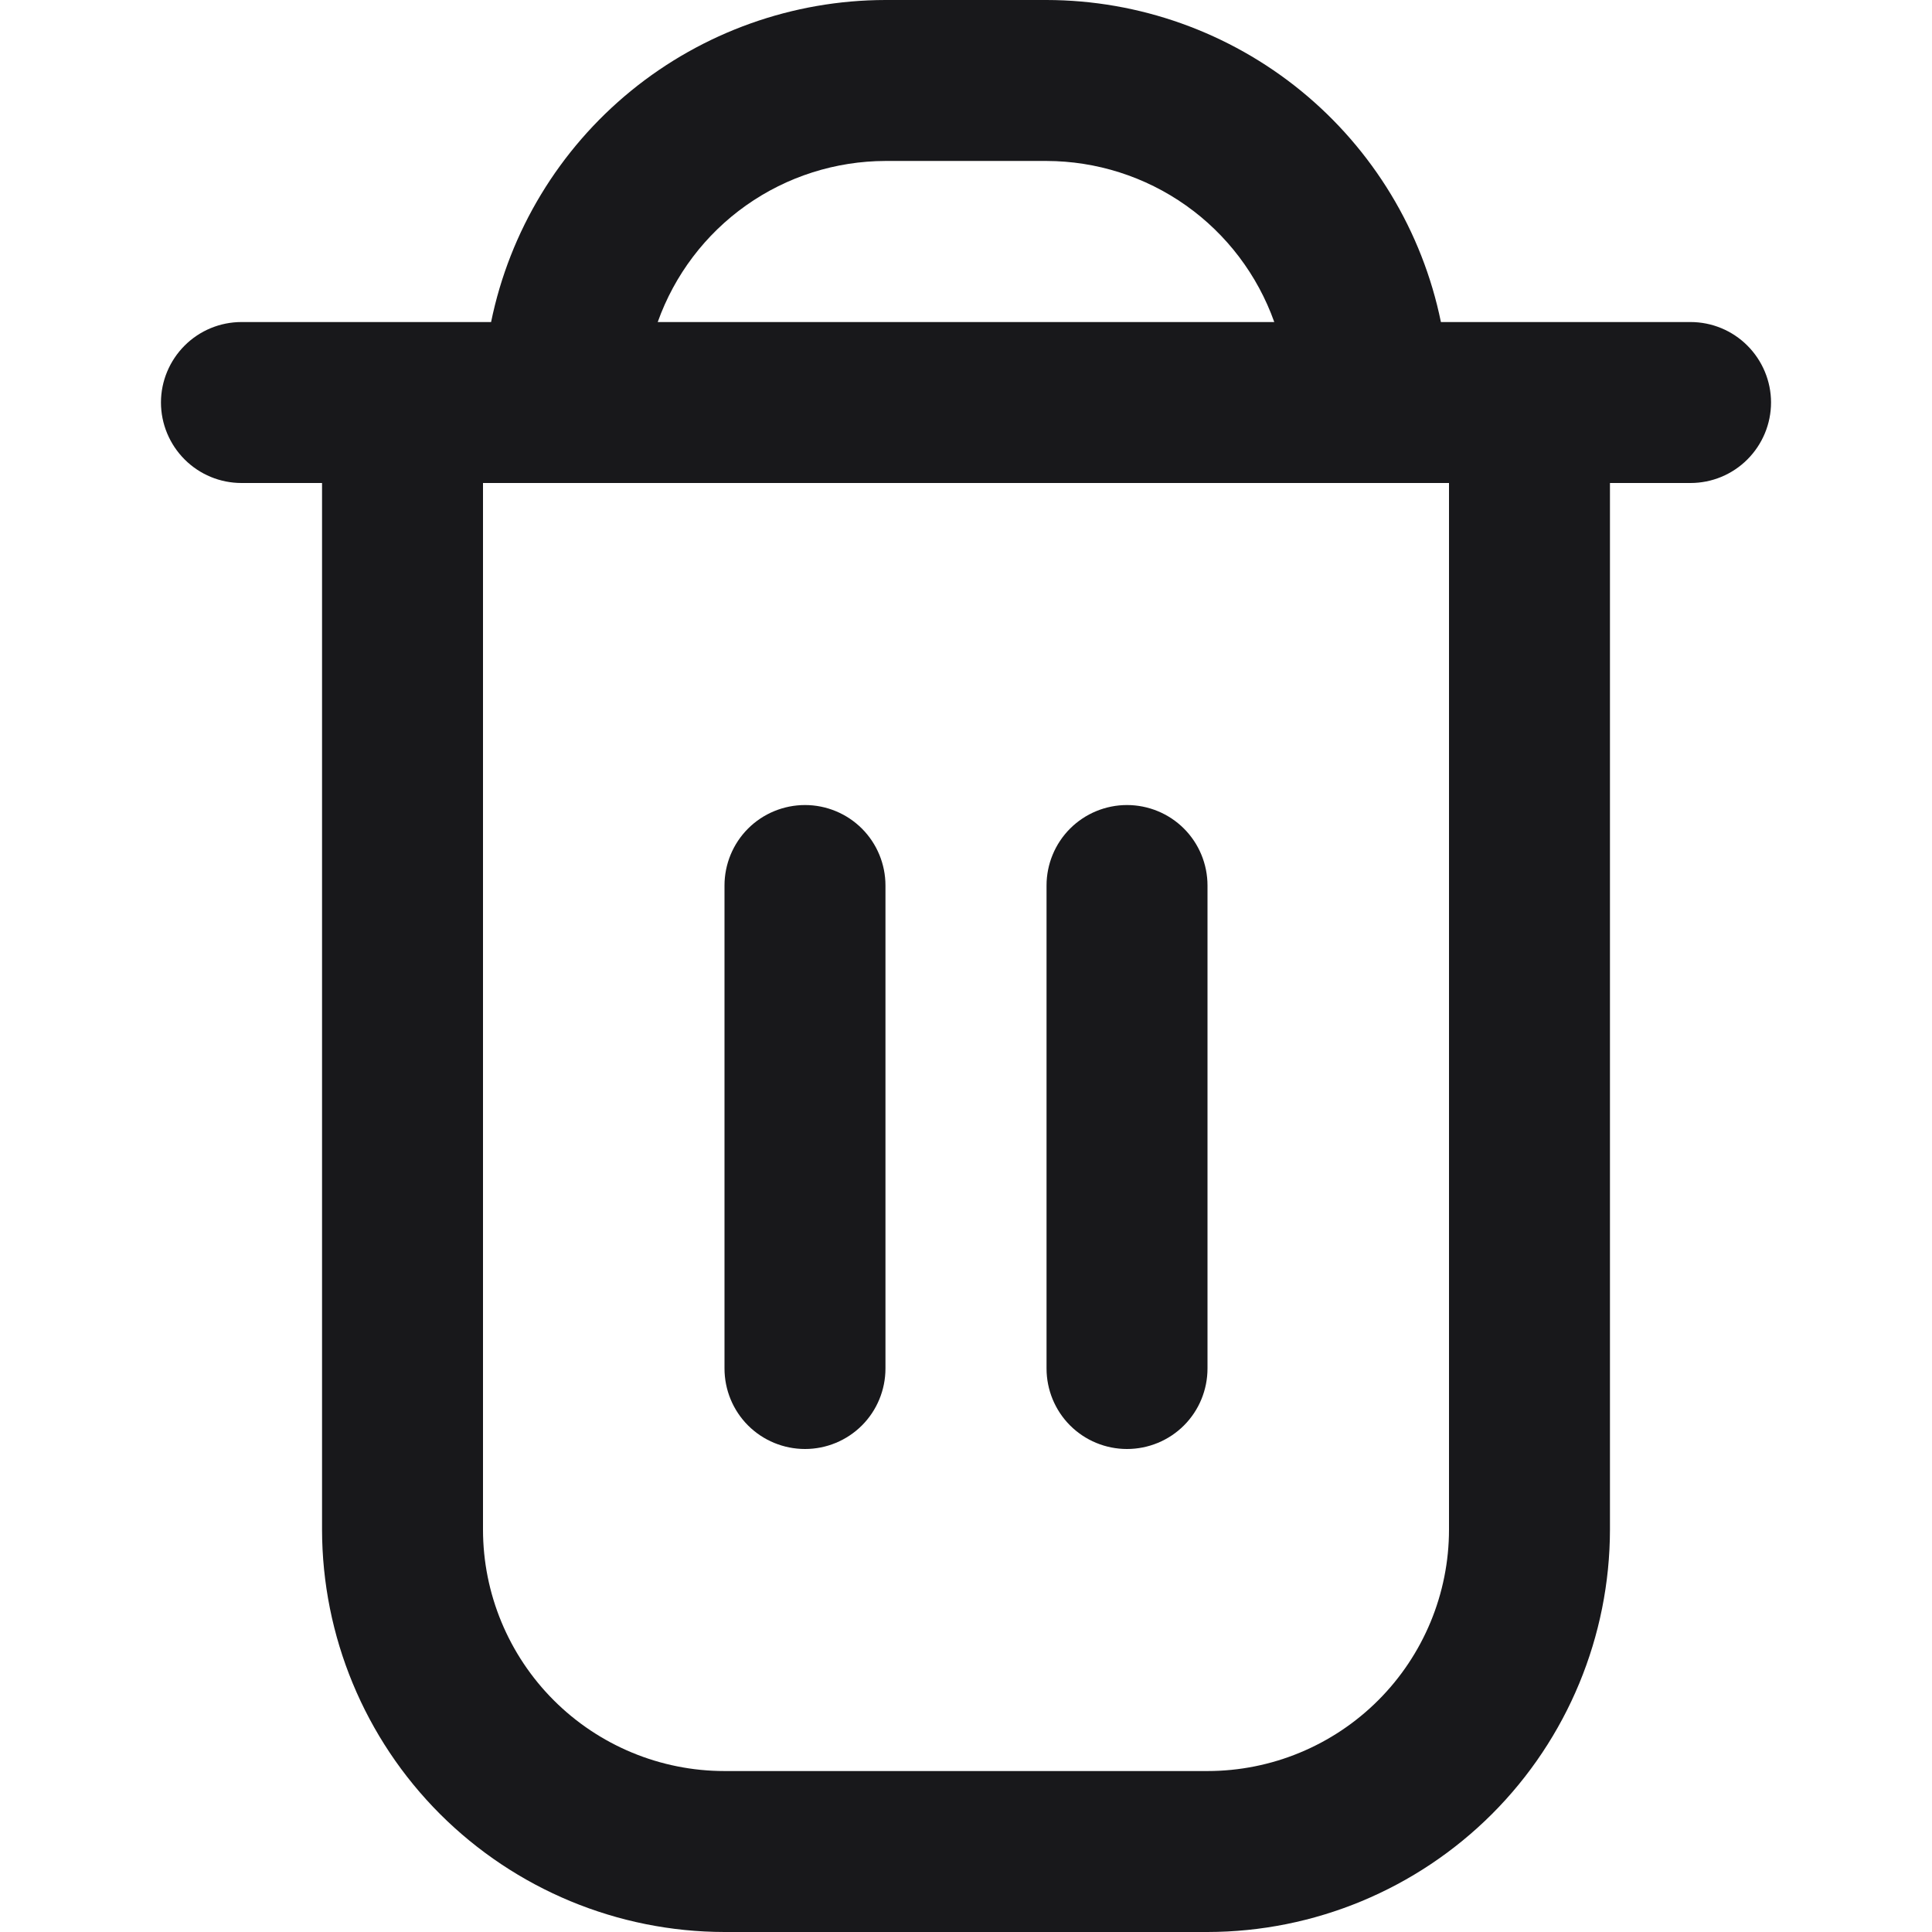 <svg width="16" height="16" viewBox="0 0 16 16" fill="none" xmlns="http://www.w3.org/2000/svg">
<g clip-path="url(#clip0_2007_331)">
<path d="M14 2.667H11.933C11.779 1.914 11.369 1.238 10.774 0.752C10.179 0.267 9.435 0.001 8.667 0L7.333 0C6.565 0.001 5.821 0.267 5.226 0.752C4.631 1.238 4.221 1.914 4.067 2.667H2C1.823 2.667 1.654 2.737 1.529 2.862C1.404 2.987 1.333 3.157 1.333 3.333C1.333 3.51 1.404 3.68 1.529 3.805C1.654 3.93 1.823 4 2 4H2.667V12.667C2.668 13.55 3.019 14.398 3.644 15.023C4.269 15.647 5.116 15.999 6 16H10C10.884 15.999 11.731 15.647 12.356 15.023C12.981 14.398 13.332 13.55 13.333 12.667V4H14C14.177 4 14.346 3.93 14.471 3.805C14.596 3.68 14.667 3.51 14.667 3.333C14.667 3.157 14.596 2.987 14.471 2.862C14.346 2.737 14.177 2.667 14 2.667ZM7.333 1.333H8.667C9.08 1.334 9.483 1.462 9.821 1.701C10.159 1.94 10.414 2.277 10.553 2.667H5.447C5.586 2.277 5.841 1.94 6.179 1.701C6.517 1.462 6.92 1.334 7.333 1.333ZM12 12.667C12 13.197 11.789 13.706 11.414 14.081C11.039 14.456 10.53 14.667 10 14.667H6C5.47 14.667 4.961 14.456 4.586 14.081C4.211 13.706 4 13.197 4 12.667V4H12V12.667Z" fill="#18181B"/>
<path d="M6.667 12C6.843 12 7.013 11.93 7.138 11.805C7.263 11.68 7.333 11.51 7.333 11.333V7.333C7.333 7.157 7.263 6.987 7.138 6.862C7.013 6.737 6.843 6.667 6.667 6.667C6.49 6.667 6.32 6.737 6.195 6.862C6.07 6.987 6 7.157 6 7.333V11.333C6 11.51 6.07 11.68 6.195 11.805C6.32 11.93 6.49 12 6.667 12Z" fill="#18181B"/>
<path d="M9.333 12C9.51 12 9.68 11.93 9.805 11.805C9.93 11.68 10 11.51 10 11.333V7.333C10 7.157 9.93 6.987 9.805 6.862C9.68 6.737 9.51 6.667 9.333 6.667C9.157 6.667 8.987 6.737 8.862 6.862C8.737 6.987 8.667 7.157 8.667 7.333V11.333C8.667 11.51 8.737 11.68 8.862 11.805C8.987 11.93 9.157 12 9.333 12Z" fill="#18181B"/>
</g>
<defs>
<clipPath id="clip0_2007_331">
<rect width="16" height="16" fill="white"/>
</clipPath>
</defs>
</svg>
